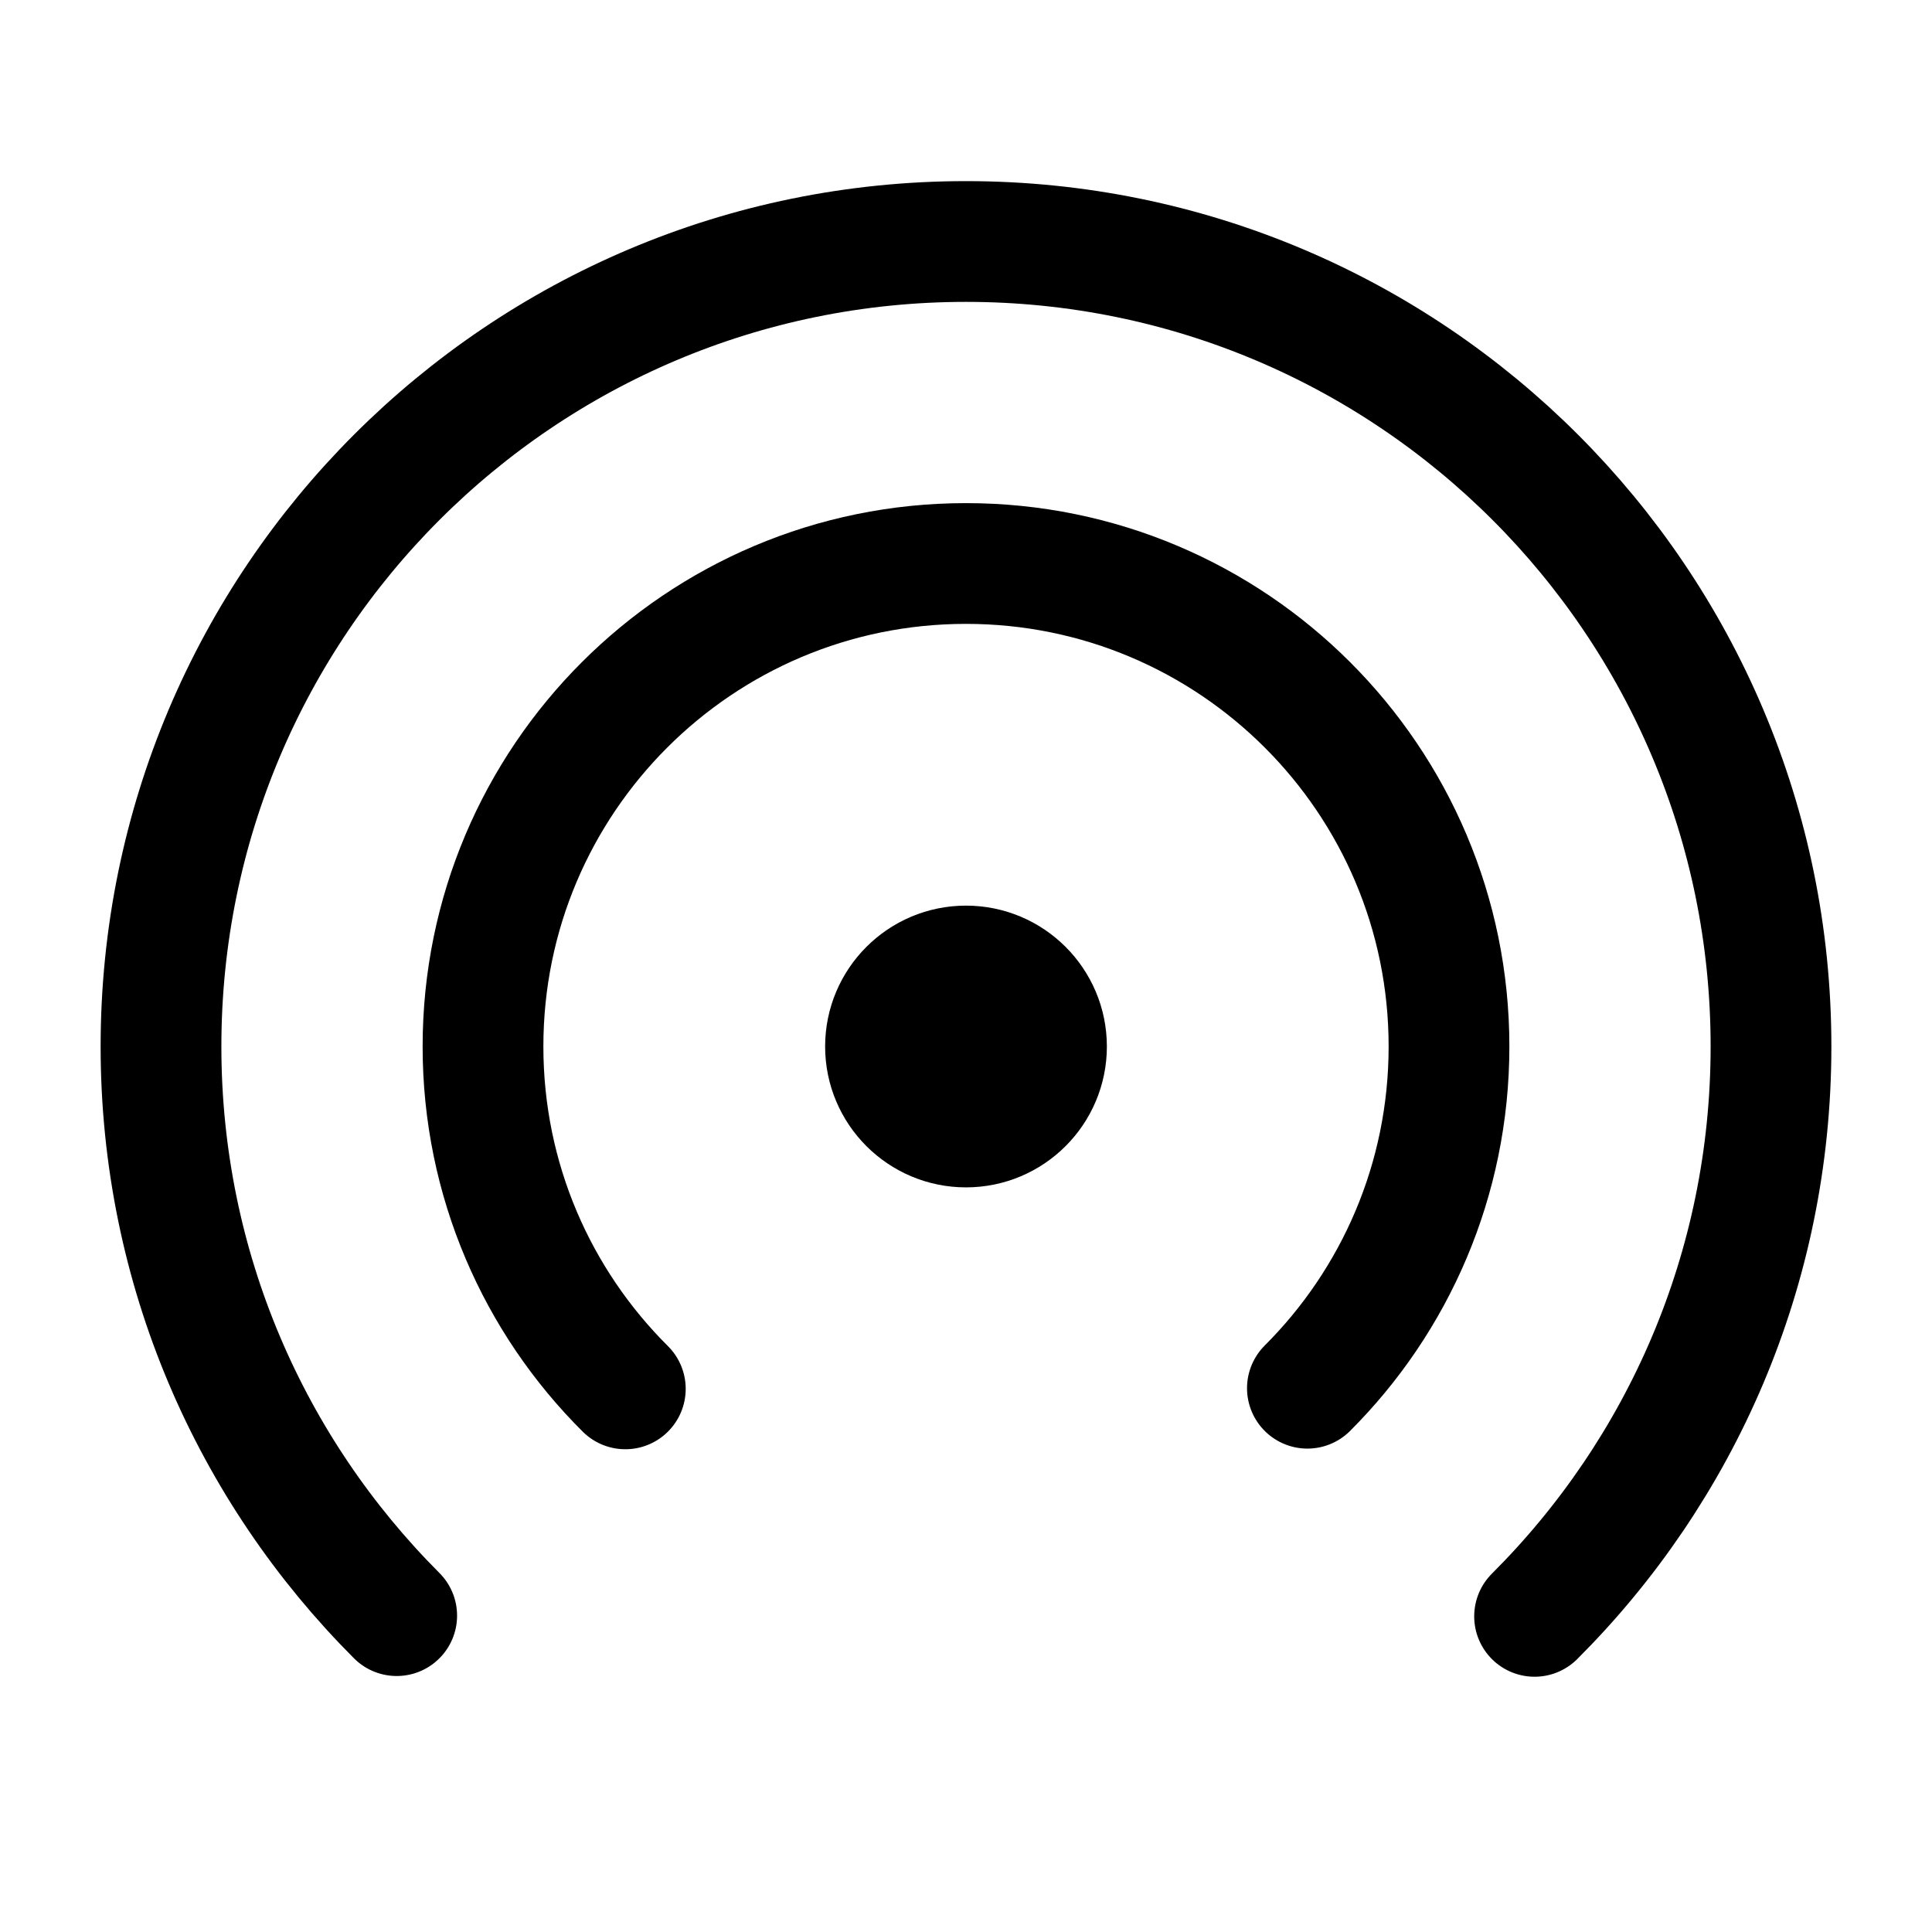 <svg width="24" height="24" viewBox="0 0 24 24" fill="none" xmlns="http://www.w3.org/2000/svg">
    <path d="M19.063 20.079C20.877 18.269 22 15.766 22 13C22 7.477 17.523 3 12 3C6.477 3 2 7.477 2 13C2 15.761 3.119 18.26 4.928 20.07" stroke="currentColor" stroke-width="1.5" stroke-linecap="round" stroke-linejoin="round" />
    <path d="M16.241 17.245C17.328 16.159 18 14.658 18 13C18 9.686 15.314 7 12 7C8.686 7 6 9.686 6 13C6 14.662 6.676 16.167 7.768 17.253" stroke="currentColor" stroke-width="1.5" stroke-linecap="round" stroke-linejoin="round" />
    <path d="M12 14C12.552 14 13 13.552 13 13C13 12.448 12.552 12 12 12C11.448 12 11 12.448 11 13C11 13.552 11.448 14 12 14Z" fill="currentColor" stroke="currentColor" stroke-width="1.5" stroke-linecap="round" stroke-linejoin="round" />
</svg>